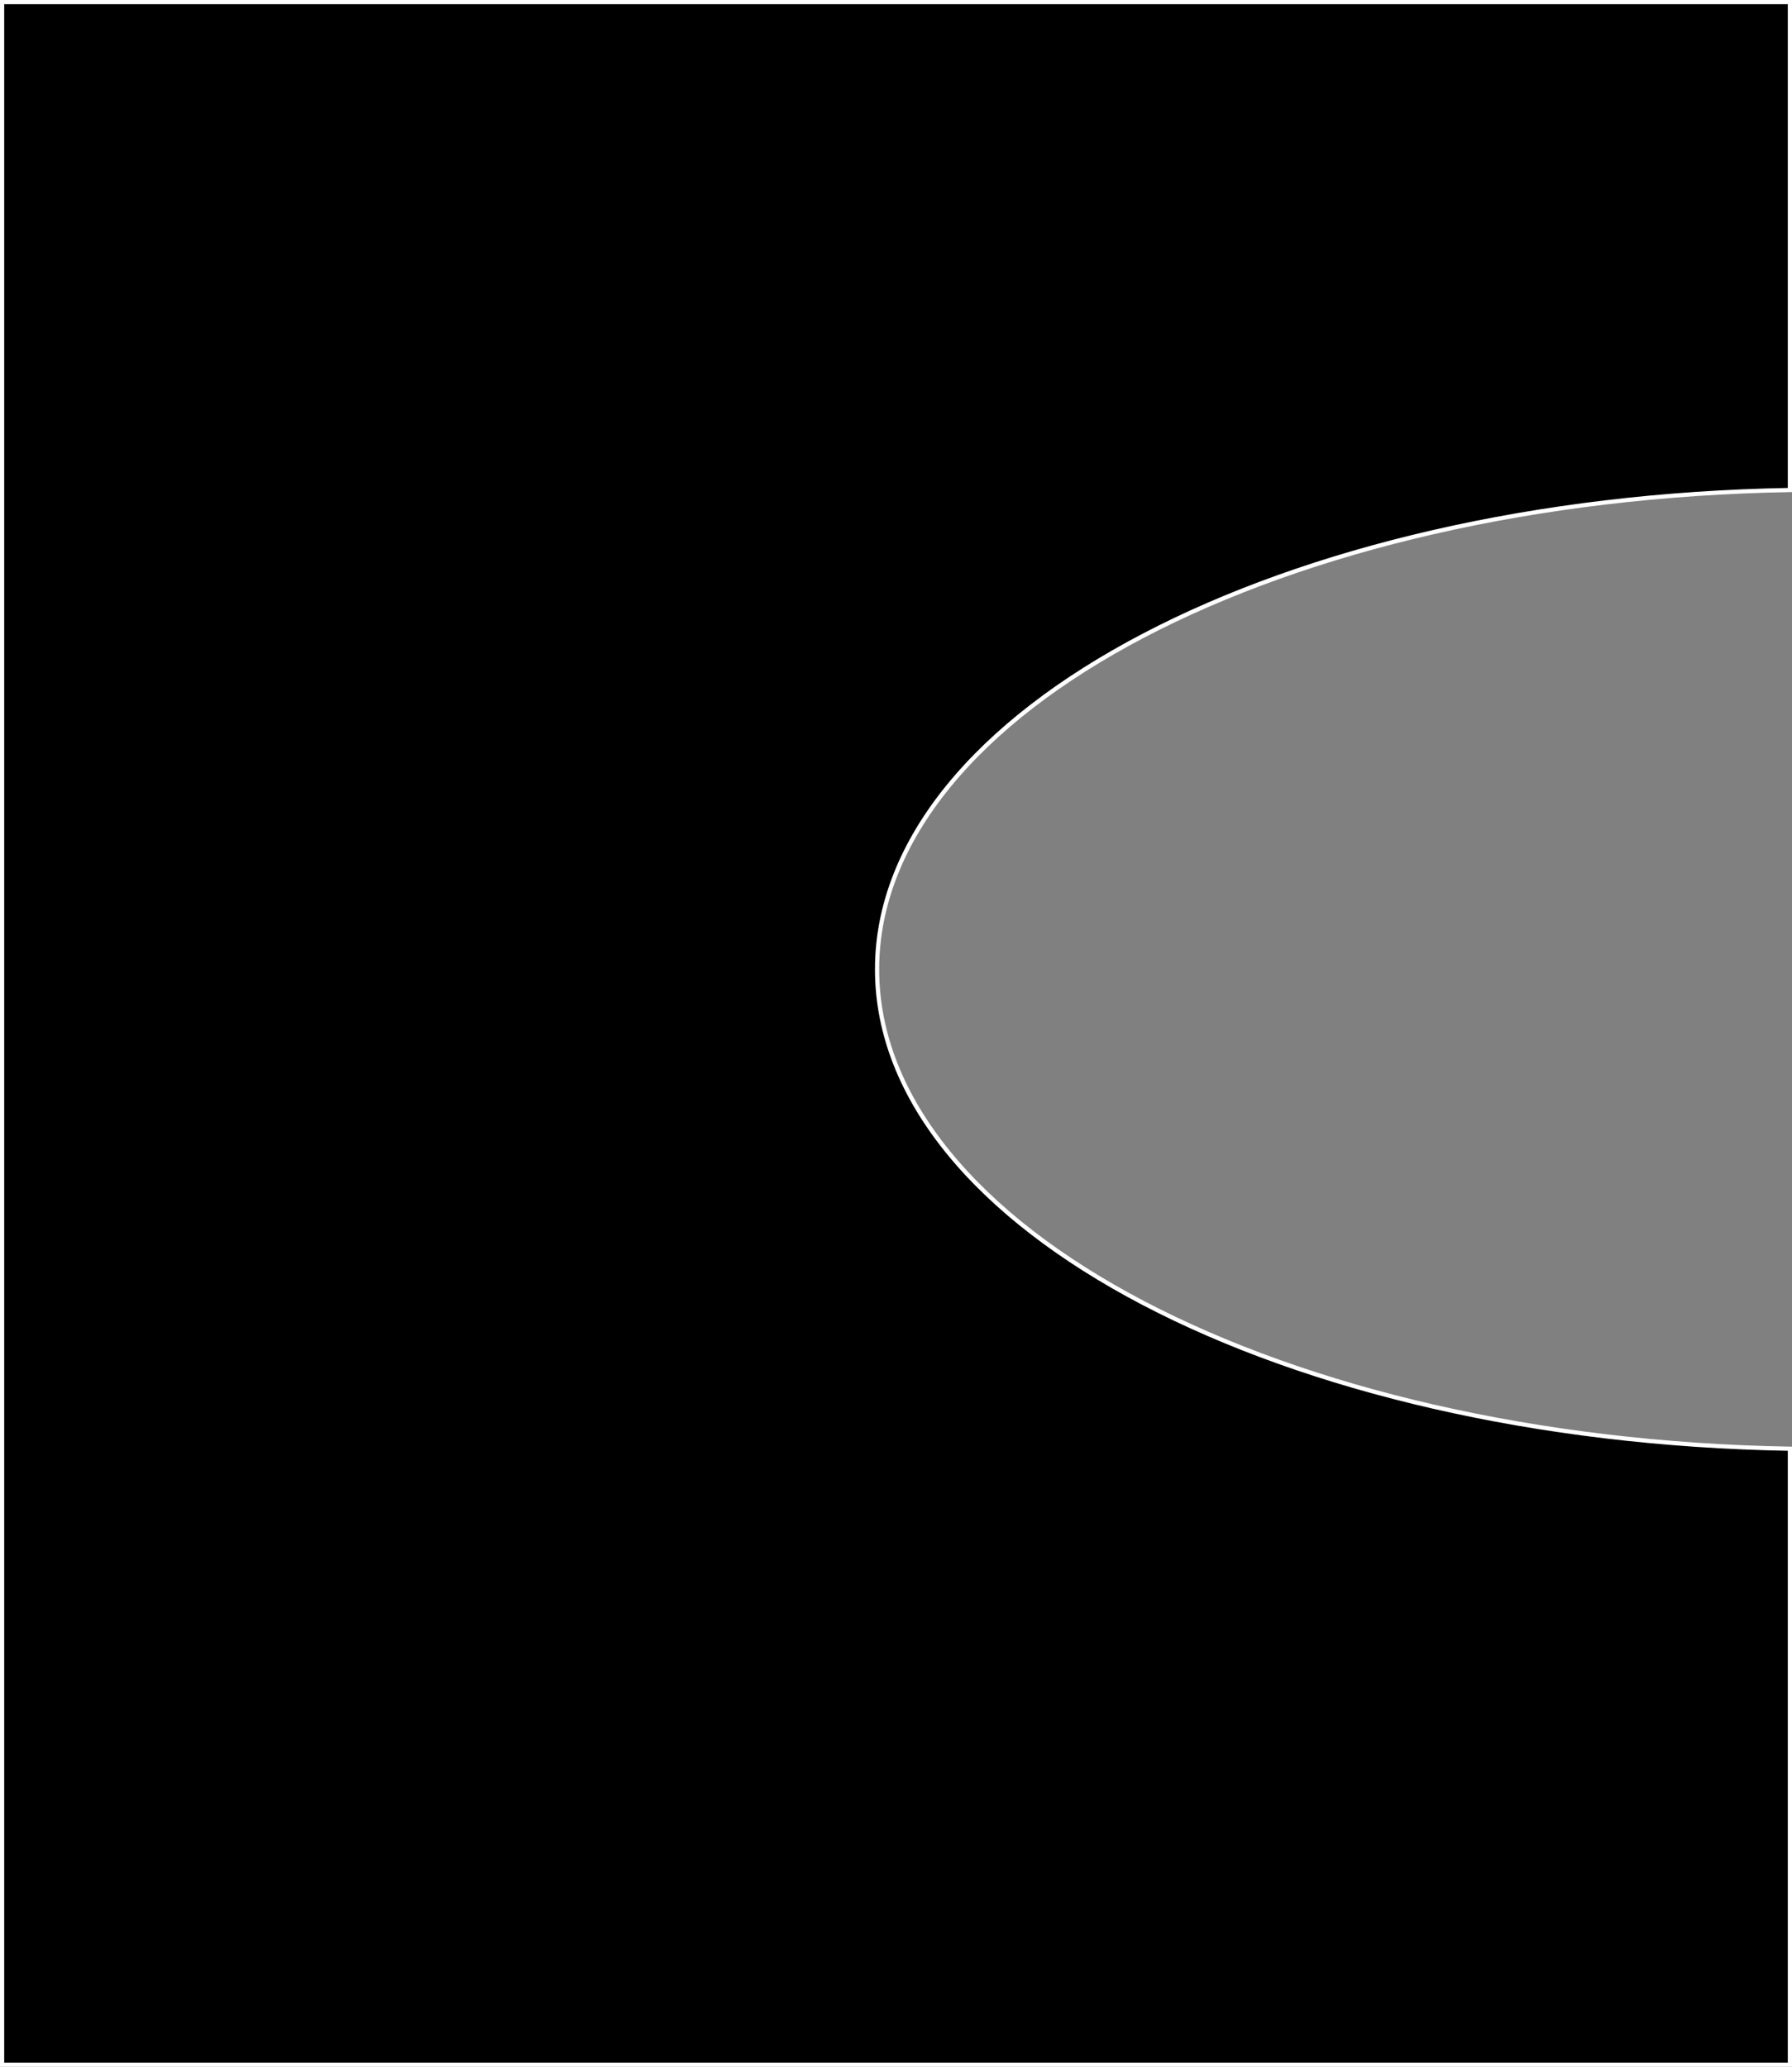 <?xml version="1.0" encoding="UTF-8"?><svg id="_이어_2" xmlns="http://www.w3.org/2000/svg" viewBox="0 0 426 491.22"><rect x="0" y="0" width="426" height="491.22" fill="#808080" stroke="none"/><defs><style>.cls-1{stroke:#fff;stroke-miterlimit:10;}</style></defs><g id="_이어_1-2"><path class="cls-1" d="M208.5,230.39c0-61.65,96.47-111.86,217-113.93V.5H.5V490.72H425.5v-146.4c-120.53-2.07-217-52.28-217-113.93Z"/></g></svg>